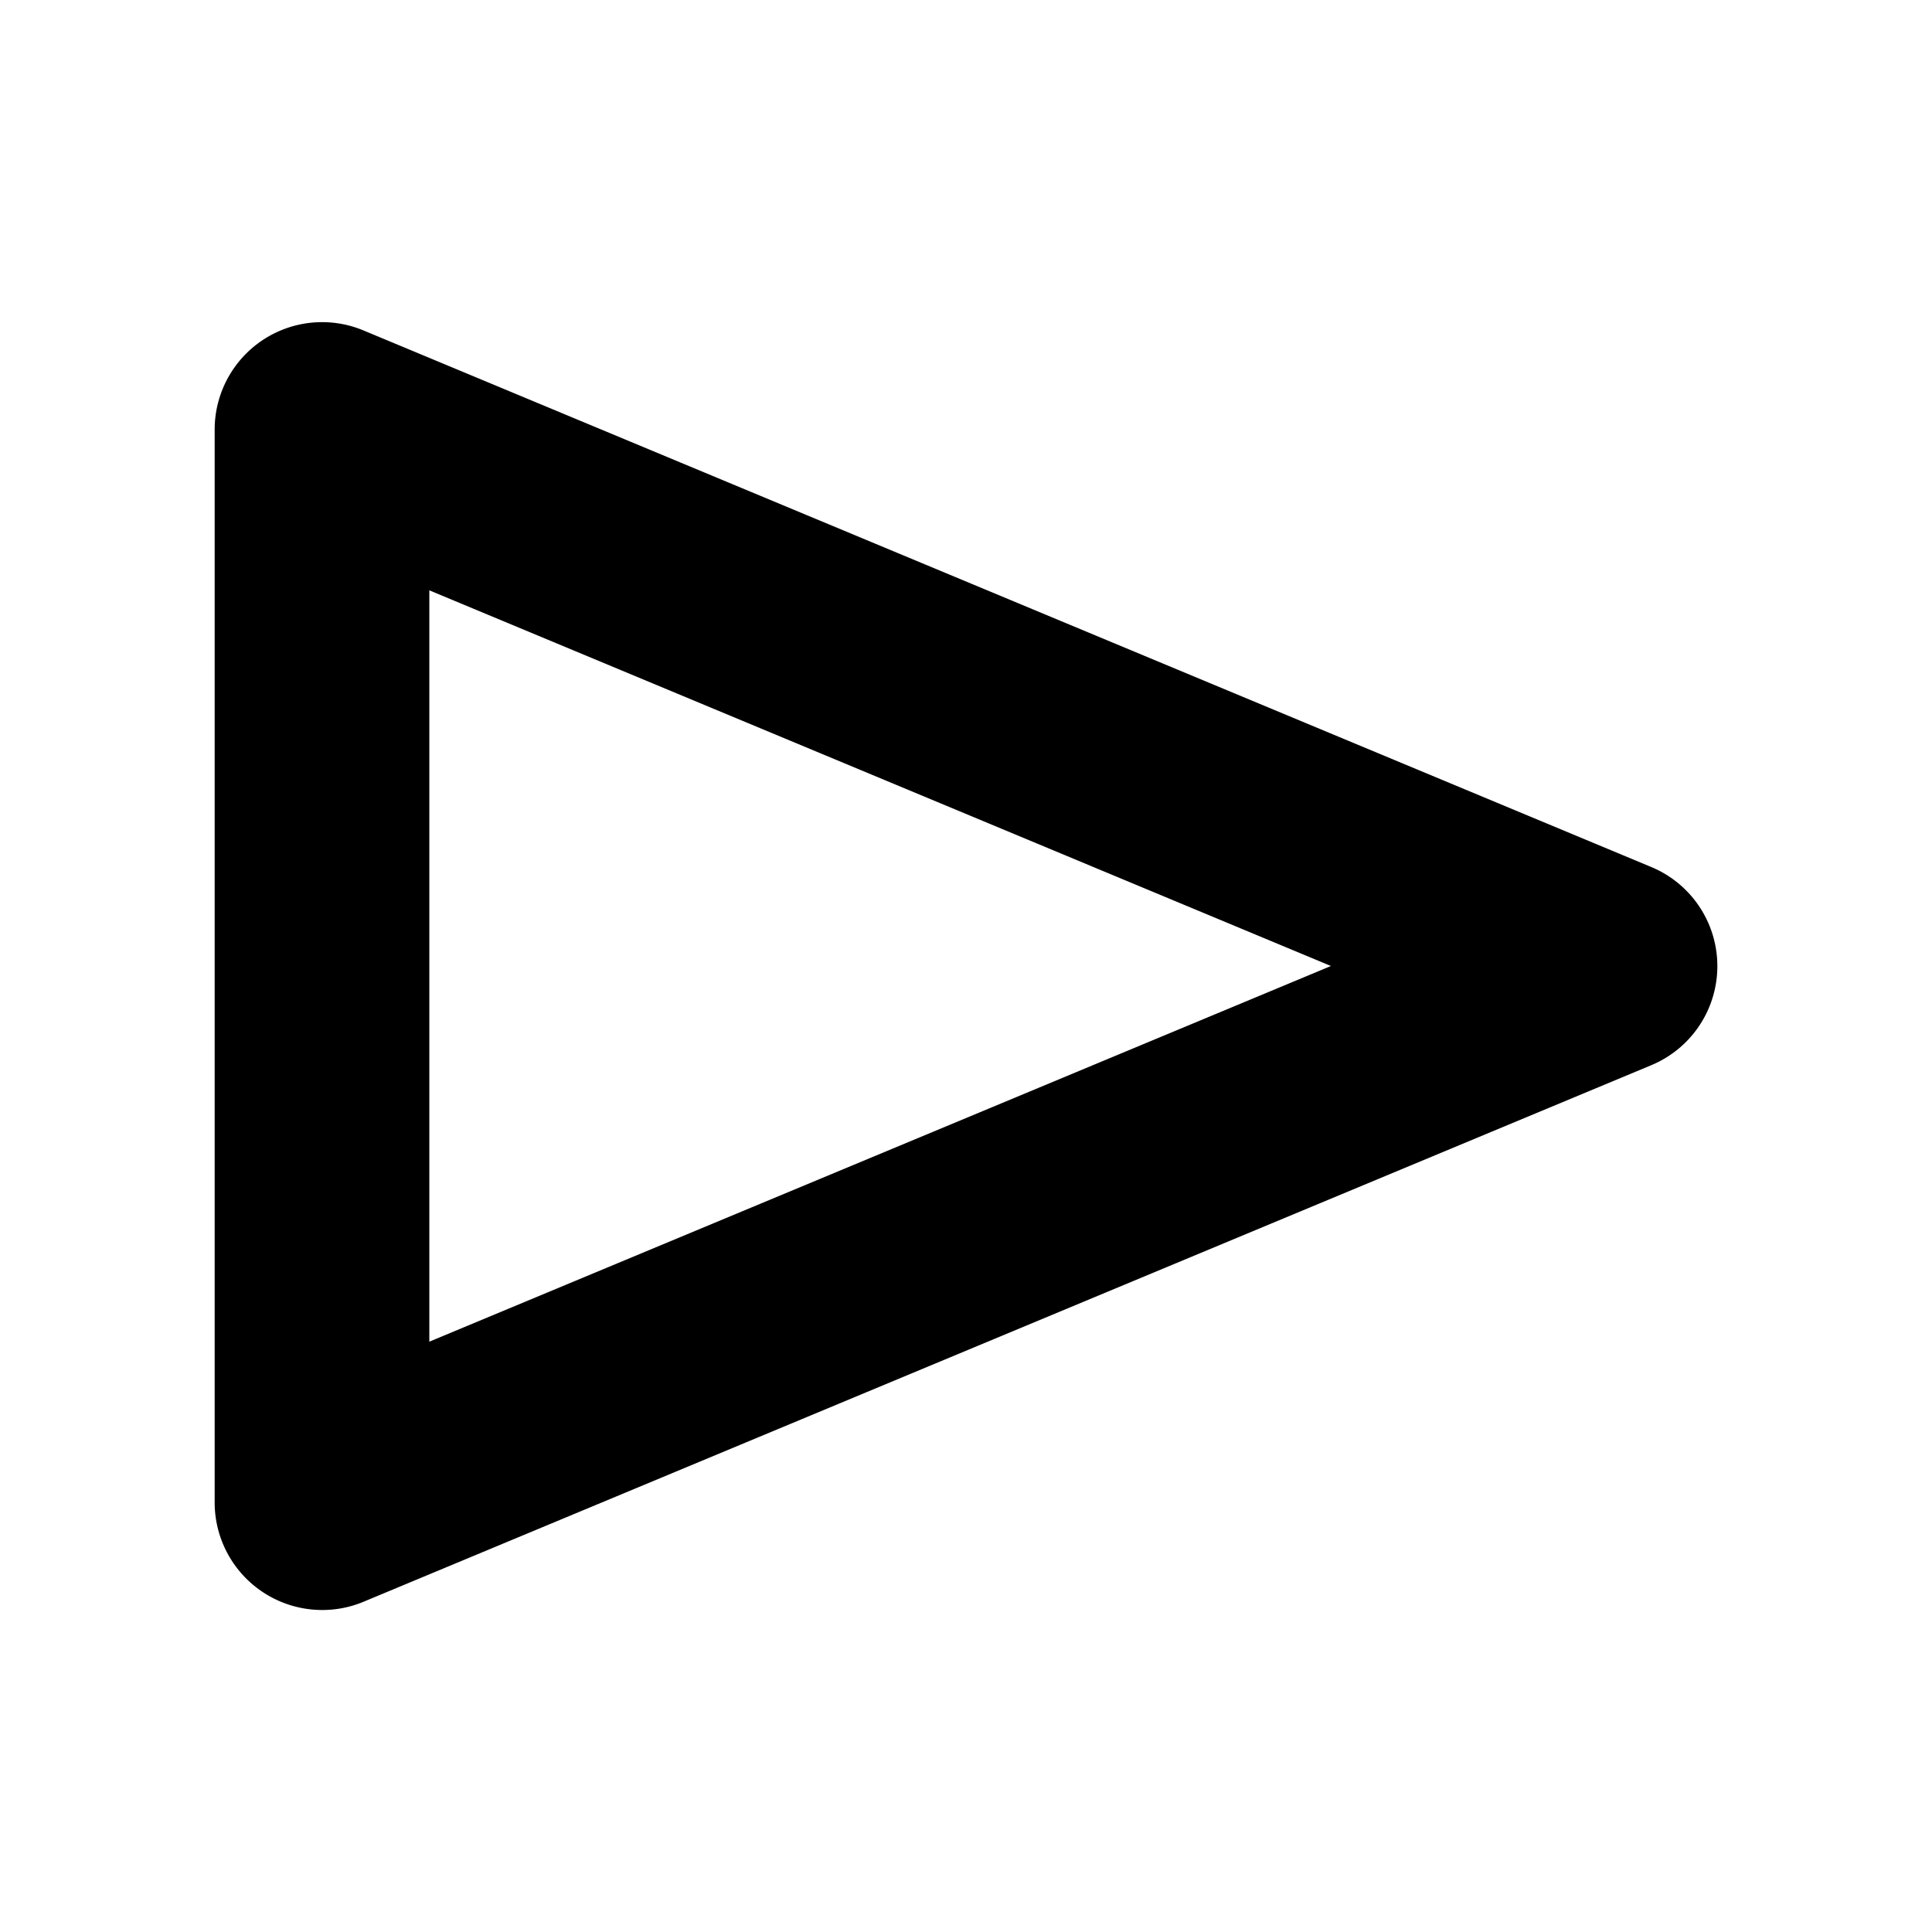 <svg xmlns="http://www.w3.org/2000/svg" xmlns:xlink="http://www.w3.org/1999/xlink" viewBox="0 0 18 18">
  <defs>
    <path id="play-small" d="M4 5.5v7L12.4 9 4 5.5zM3 15a1.002 1.002 0 0 1-1-1V4a1.001 1.001 0 0 1 1.385-.922l12 5a1 1 0 0 1 0 1.846l-12 5A.995.995 0 0 1 3 15z"/>
  </defs>
  <use fill-rule="evenodd" xlink:href="#play-small"/>
</svg>
